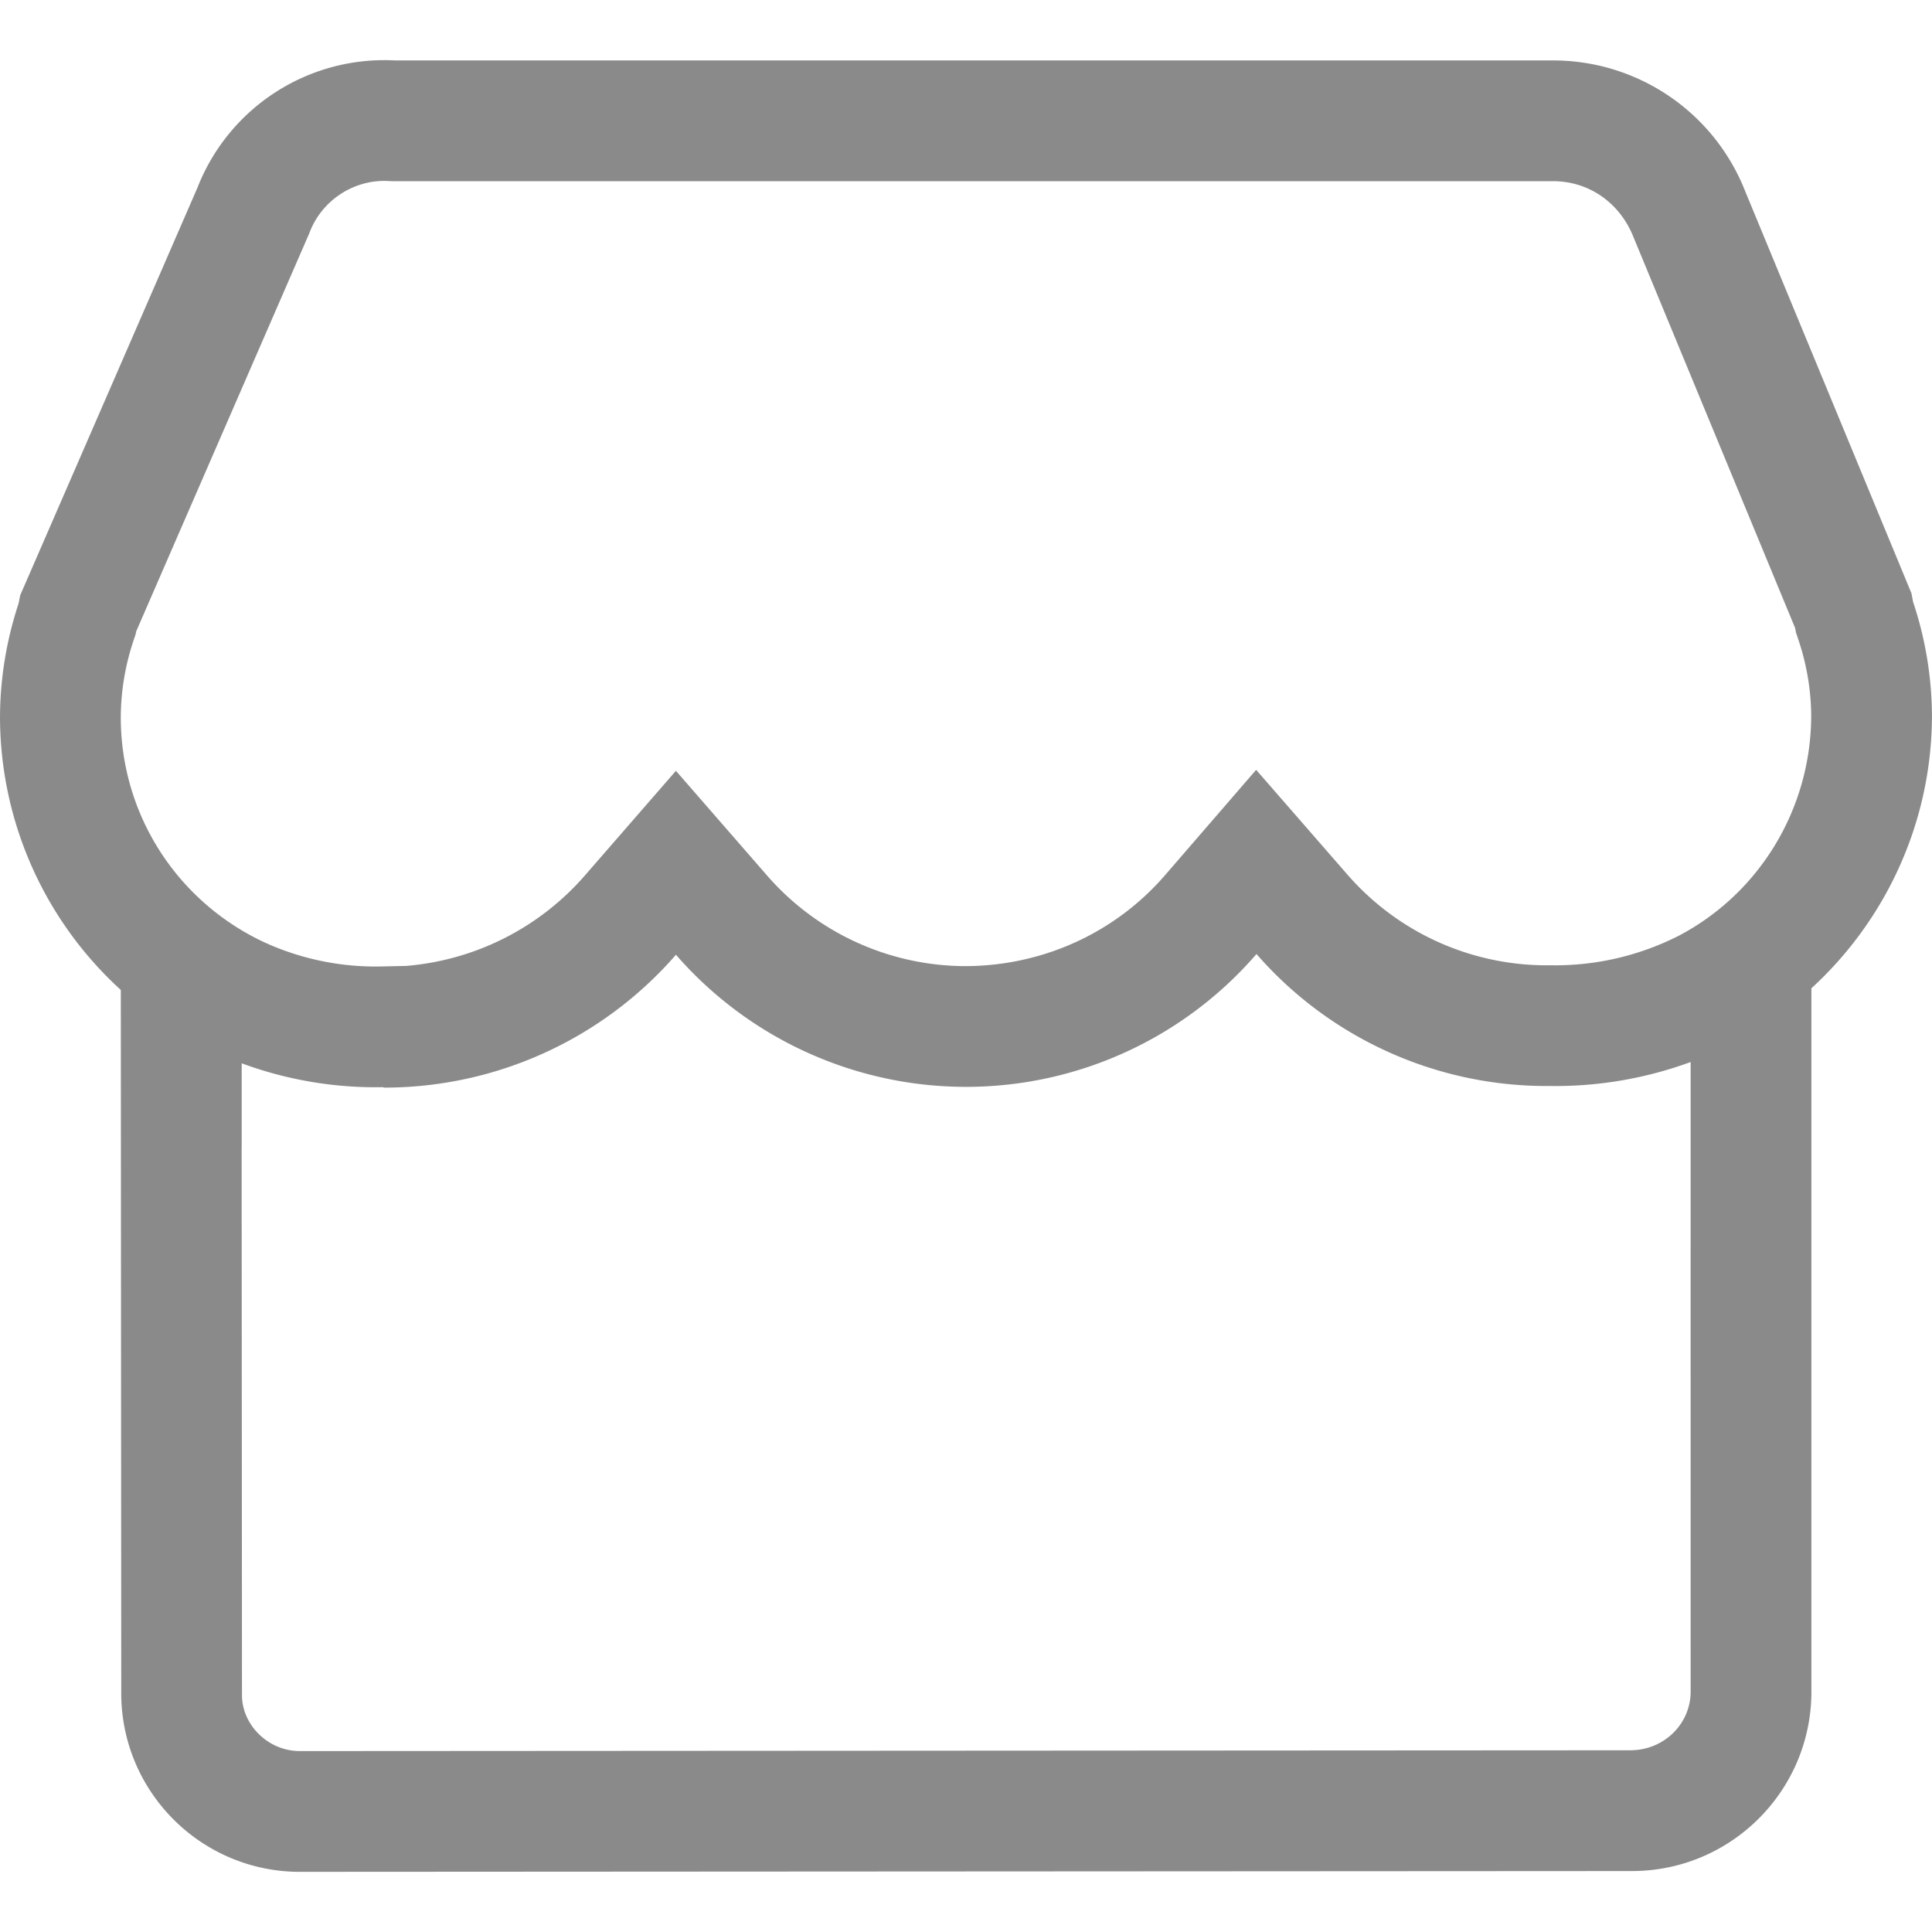 <svg t="1561297220301" class="icon" viewBox="0 0 1092 1024" version="1.1" xmlns="http://www.w3.org/2000/svg" p-id="3072" width="200" height="200"><path d="M1091.975 371.027a205.962 205.962 0 0 0-10.677-64.845l-0.912-4.842-93.922-227.117a116.645 116.645 0 0 0-110.335-74.054H223.474a113.44 113.44 0 0 0-111.903 71.98l-100.17 230.353-0.887 4.567a206.806 206.806 0 0 0-10.509 64.845 209.08 209.08 0 0 0 68.275 153.619l0.25 399.041c0.875 55.236 45.908 99.426 100.982 99.426l1.406-0.012h0.069l750.463-0.437h0.956c55.236 0 100.407-44.246 101.419-99.582v-399.366c42.541-38.954 67.919-94.297 68.15-153.575zM75.297 328.567l1.387-4.173 0.3-1.543 97.177-223.493 0.512-1.175 0.469-1.193c6.716-17.187 23.616-28.739 42.047-28.739l2.524 0.069 1.881 0.106h654.535l1.25-0.006 0.5-0.006c20.043 0 37.724 12.058 45.508 31.895l91.248 220.657 0.475 2.518 1.456 4.386a137.181 137.181 0 0 1 7.16 42.878c-0.219 52.593-29.314 100.376-75.191 124.317a154.306 154.306 0 0 1-69.356 16.55l-1.956-0.012h-3.055a149.245 149.245 0 0 1-112.515-51.194l-51.662-59.291-51.425 59.484c-28.102 32.513-68.869 51.269-112.634 51.469a149.114 149.114 0 0 1-112.384-51.231l-51.506-59.166-51.481 59.191a150.164 150.164 0 0 1-101.094 51.094l-14.176 0.306-3.193 0.031c-23.042 0-46.133-5.417-66.388-15.469-47.545-23.972-77.228-71.949-77.447-124.842a138.187 138.187 0 0 1 7.035-43.415z m880.29 594.126c-0.344 17.975-15.226 32.601-34.181 32.594l-751.906 0.45c-17.768 0-32.451-14.457-32.726-31.207l-0.194-309.818h0.037v-47.714a218.433 218.433 0 0 0 80.127 13.489v0.244h0.512a218.42 218.42 0 0 0 164.802-75.085 217.408 217.408 0 0 0 163.809 74.666h1.162a216.983 216.983 0 0 0 163.159-75.079 217.458 217.458 0 0 0 165.452 74.598h0.718a222.019 222.019 0 0 0 79.221-13.558v106.467h-0.012l0.019 249.952z" p-id="3073" fill="#8a8a8a"></path></svg>